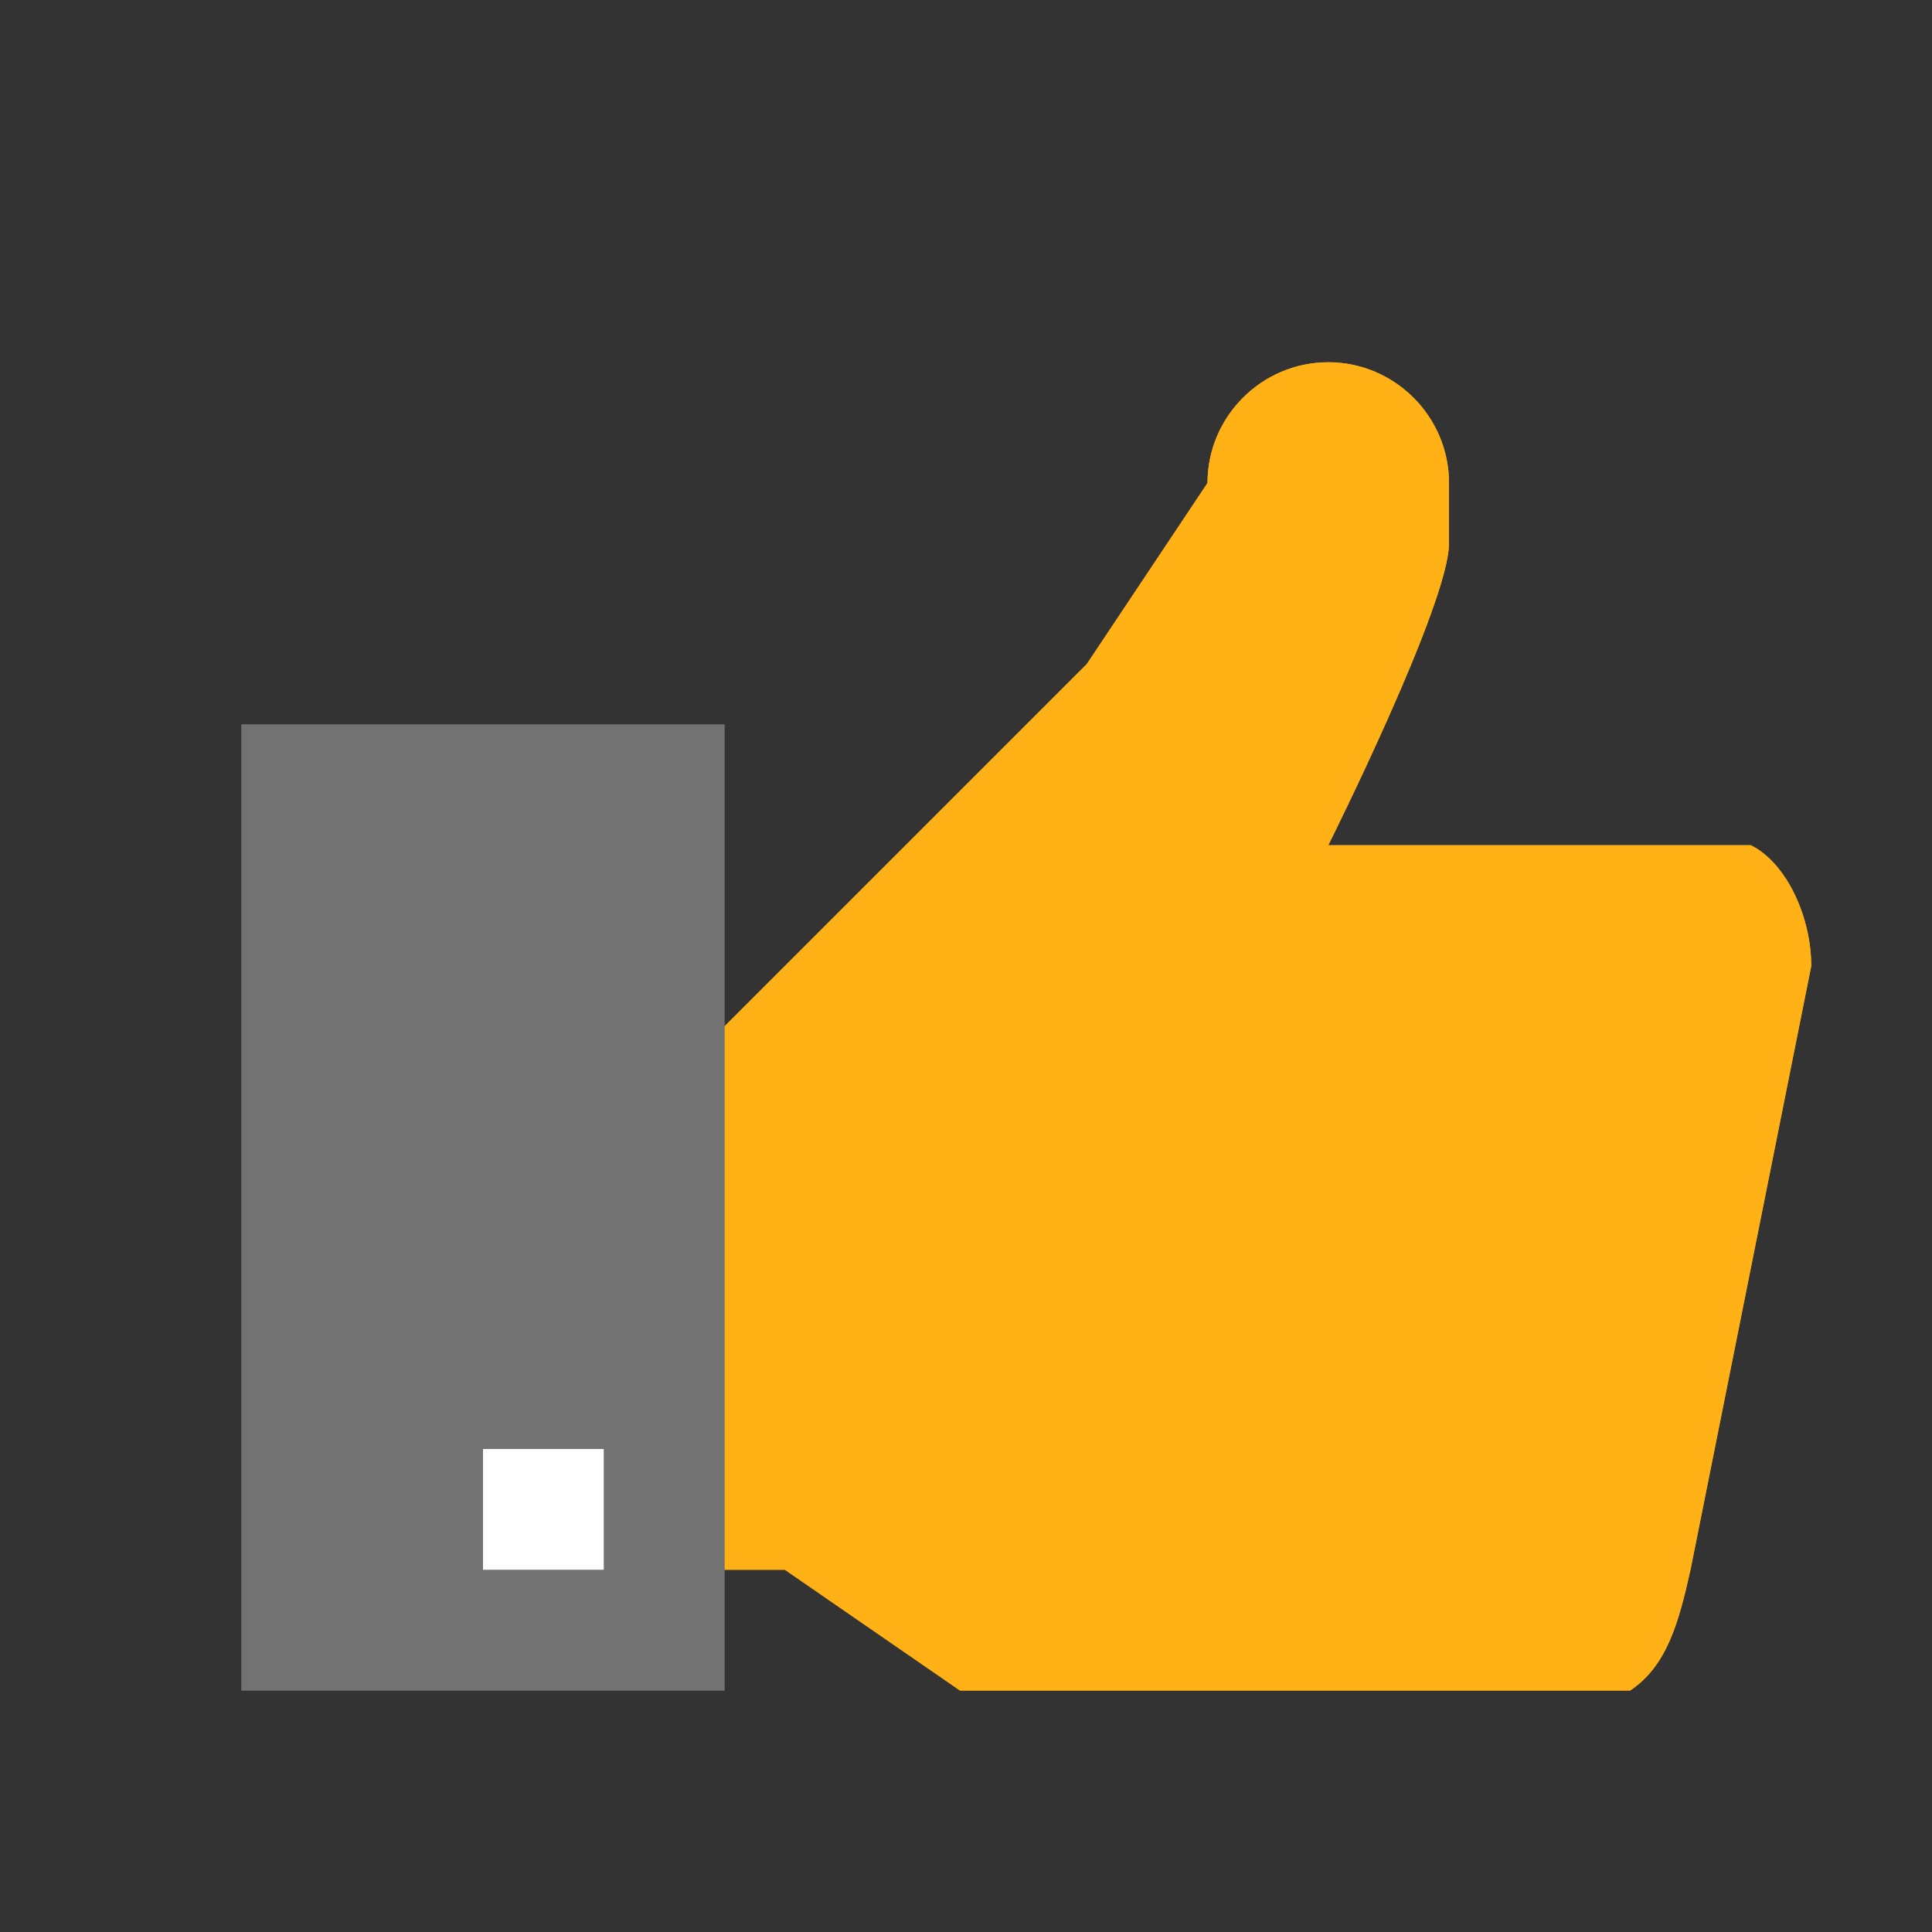 <svg xmlns="http://www.w3.org/2000/svg" xmlns:xlink="http://www.w3.org/1999/xlink" id="Слой_1" x="0" y="0" version="1.1" viewBox="0 0 32 32" xml:space="preserve" style="enable-background:new 0 0 32 32"><rect x="0" y="0" width="32" height="32" fill="#333333" stroke="none"/><style type="text/css">.White{fill:#fff}.Black{fill:#727272}.Yellow{fill:#ffb115}</style><g id="Слой_2"><path d="M30,16l-2,10c-0.2,0.9-0.4,1.6-1,2l0,0h-1l0,0l0,0H15.9L13,26h-1v-9l6-6l2-3c0-0.1,0,0.1,0,0 c0-1.1,0.9-2,2-2c1.1,0,2,0.9,2,2c0,0.3,0-0.3,0,0c0,0,0,0,0,1s-2,5-2,5h7l0,0C29.6,14.3,30,15.2,30,16z" class="Yellow"/><path d="M4,12h8v16H4V12z" class="Black"/><path d="M8,24h2v2H8V24z" class="White"/><path d="M30,16l-2,10c-0.2,0.9-0.4,1.6-1,2l0,0h-1l0,0l0,0H15.9L13,26h-1v-9l6-6l2-3c0-0.1,0,0.1,0,0 c0-1.1,0.9-2,2-2c1.1,0,2,0.9,2,2c0,0.3,0-0.3,0,0c0,0,0,0,0,1s-2,5-2,5h7l0,0C29.6,14.3,30,15.2,30,16z" class="Yellow"/><path d="M4,12h8v16H4V12z" class="Black"/><path d="M8,24h2v2H8V24z" class="White"/></g></svg>